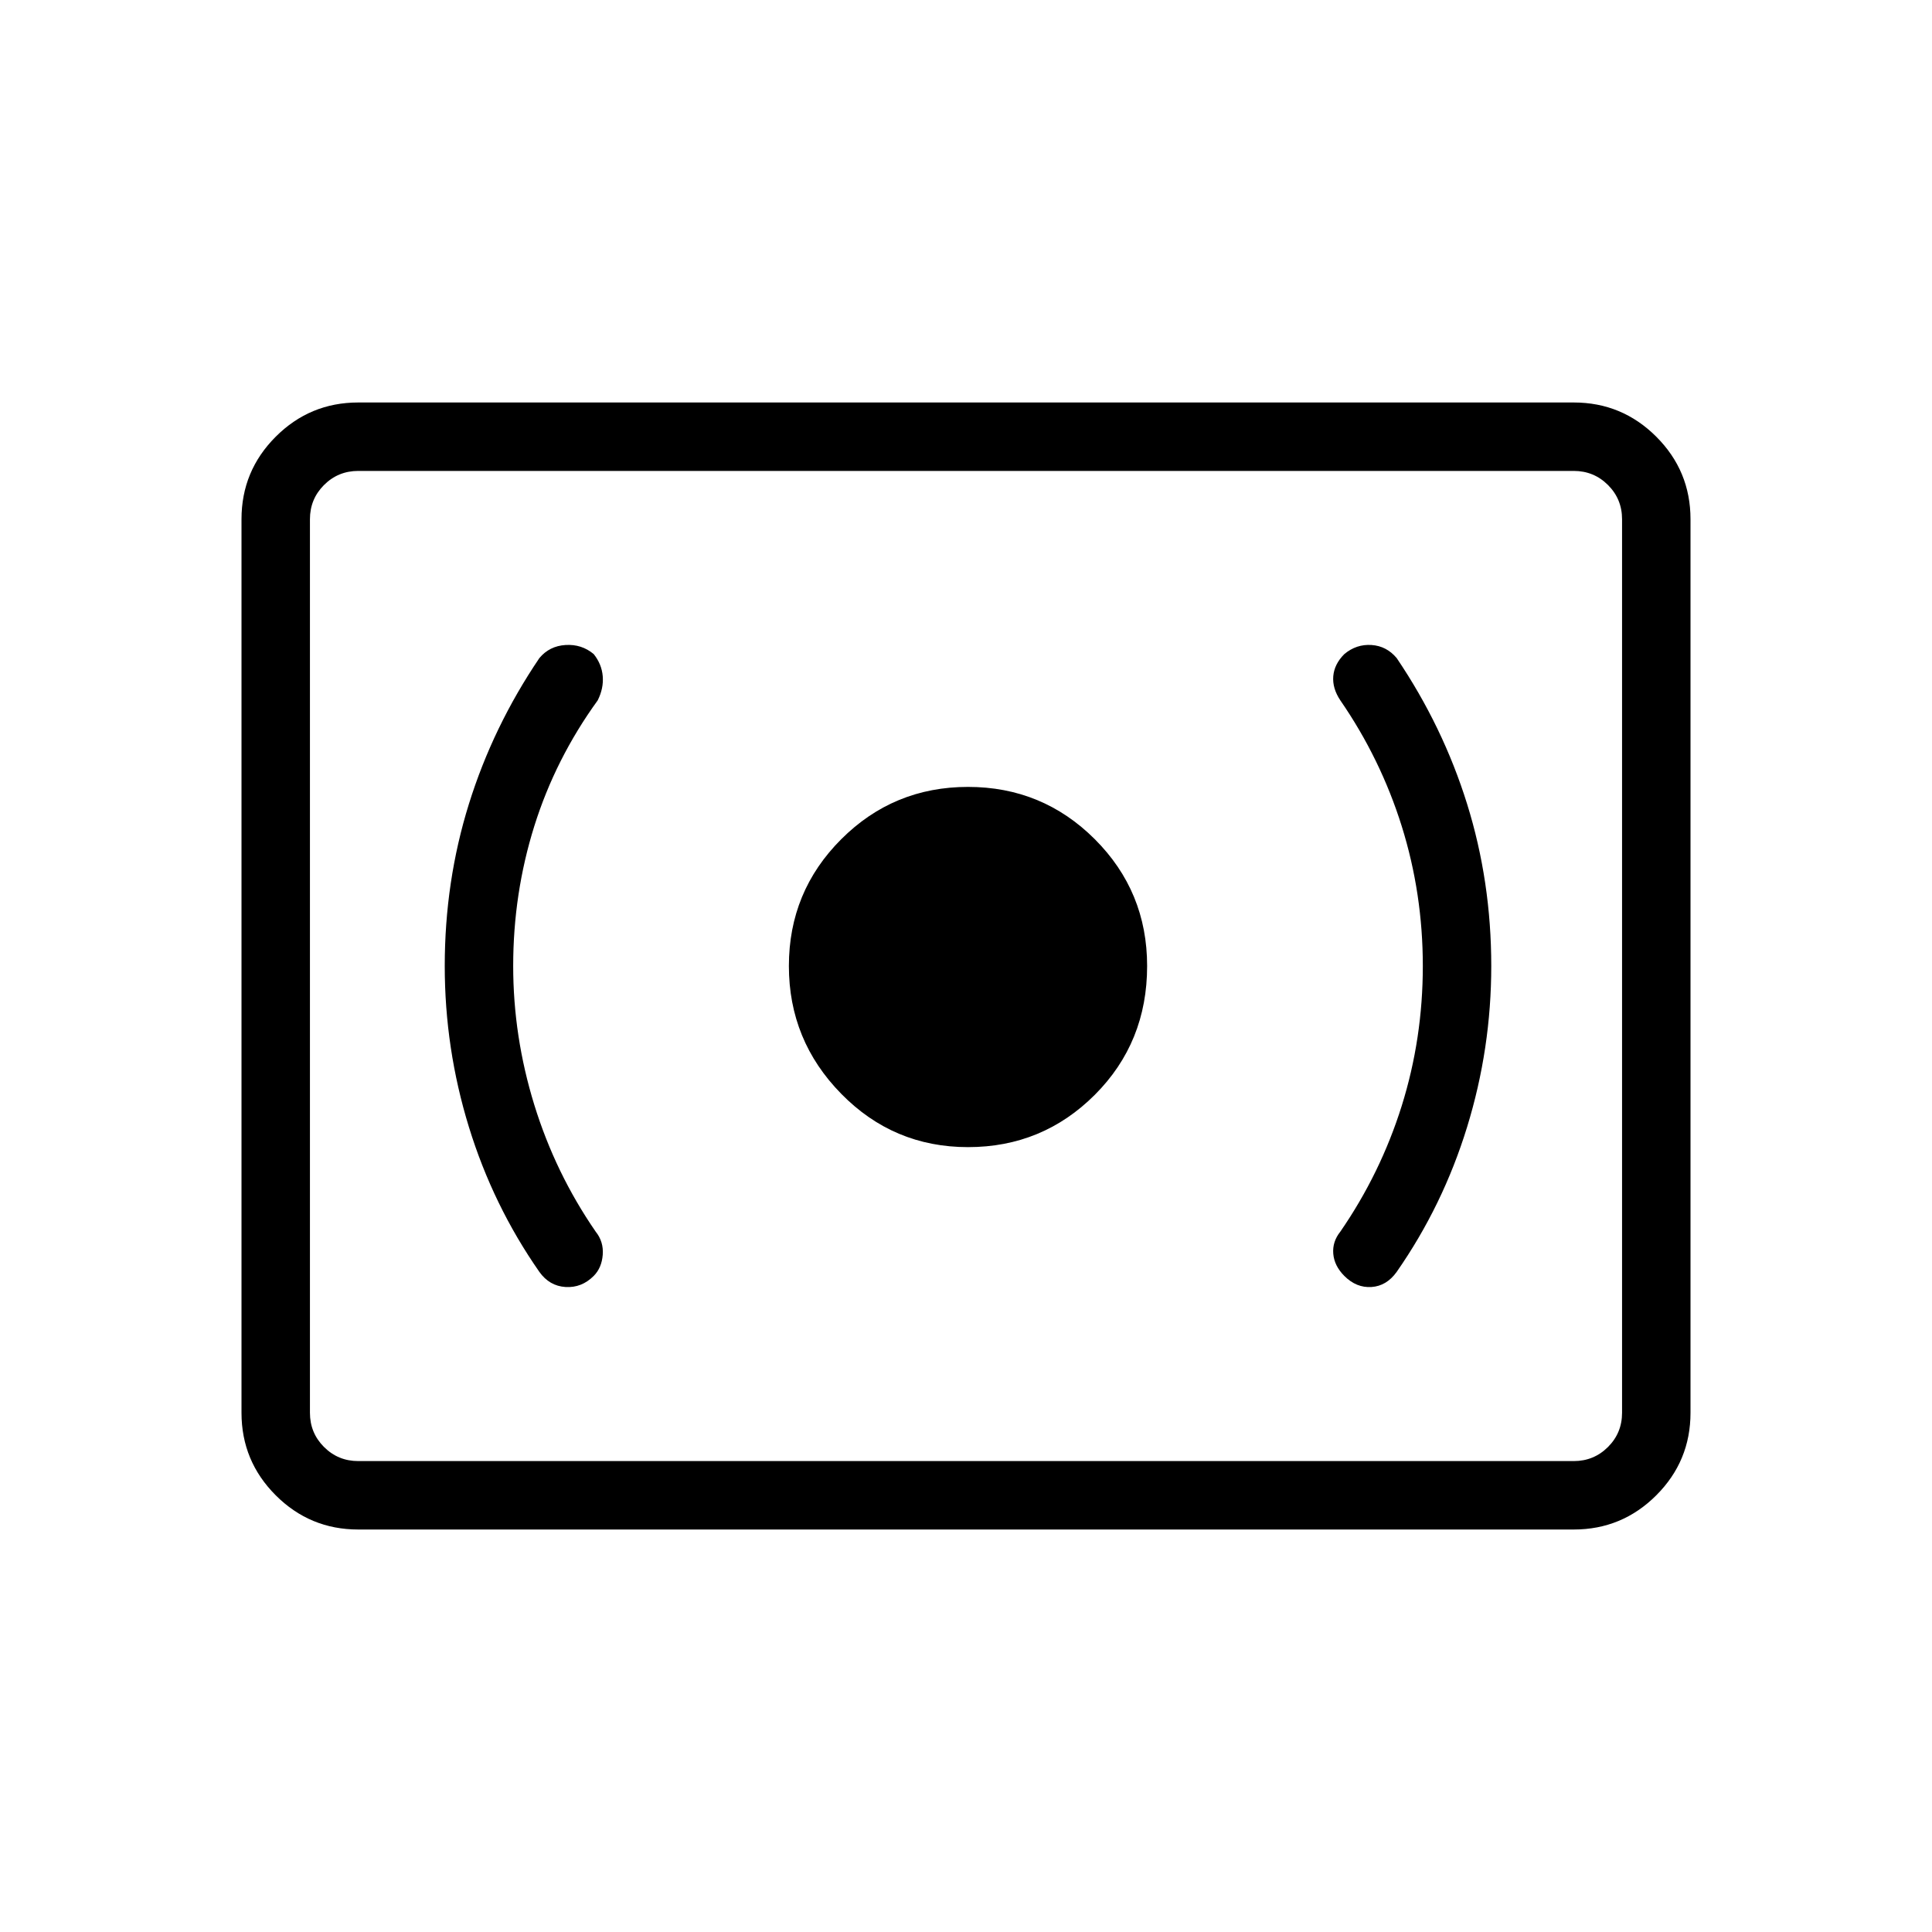 <svg xmlns="http://www.w3.org/2000/svg" height="40" width="40"><path d="M20.042 23.75Q21.583 23.75 22.667 22.667Q23.75 21.583 23.75 20Q23.75 18.458 22.667 17.375Q21.583 16.292 20.042 16.292Q18.5 16.292 17.417 17.375Q16.333 18.458 16.333 20Q16.333 21.542 17.417 22.646Q18.5 23.75 20.042 23.75ZM28.917 26.333Q29.875 24.958 30.375 23.333Q30.875 21.708 30.875 20Q30.875 18.25 30.375 16.646Q29.875 15.042 28.917 13.625Q28.708 13.375 28.396 13.354Q28.083 13.333 27.833 13.542Q27.625 13.75 27.604 14Q27.583 14.25 27.75 14.5Q28.583 15.708 29.021 17.104Q29.458 18.5 29.458 20Q29.458 21.5 29.021 22.896Q28.583 24.292 27.75 25.5Q27.583 25.708 27.604 25.958Q27.625 26.208 27.833 26.417Q28.083 26.667 28.396 26.646Q28.708 26.625 28.917 26.333ZM12.292 26.417Q12.458 26.25 12.479 25.979Q12.5 25.708 12.333 25.5Q11.5 24.292 11.062 22.875Q10.625 21.458 10.625 20Q10.625 18.5 11.062 17.104Q11.5 15.708 12.375 14.5Q12.5 14.25 12.479 14Q12.458 13.75 12.292 13.542Q12.042 13.333 11.708 13.354Q11.375 13.375 11.167 13.625Q10.208 15.042 9.708 16.646Q9.208 18.25 9.208 20Q9.208 21.708 9.708 23.333Q10.208 24.958 11.167 26.333Q11.375 26.625 11.708 26.646Q12.042 26.667 12.292 26.417ZM7.417 31.667Q6.417 31.667 5.708 30.958Q5 30.25 5 29.25V10.75Q5 9.75 5.708 9.042Q6.417 8.333 7.417 8.333H32.583Q33.583 8.333 34.292 9.042Q35 9.75 35 10.75V29.25Q35 30.25 34.292 30.958Q33.583 31.667 32.583 31.667ZM7.417 30.25Q7 30.25 6.708 29.958Q6.417 29.667 6.417 29.25V10.75Q6.417 10.333 6.708 10.042Q7 9.75 7.417 9.75Q7 9.75 6.708 10.042Q6.417 10.333 6.417 10.75V29.25Q6.417 29.667 6.708 29.958Q7 30.25 7.417 30.25ZM7.417 30.25H32.583Q33 30.25 33.292 29.958Q33.583 29.667 33.583 29.25V10.75Q33.583 10.333 33.292 10.042Q33 9.75 32.583 9.75H7.417Q7 9.75 6.708 10.042Q6.417 10.333 6.417 10.75V29.25Q6.417 29.667 6.708 29.958Q7 30.25 7.417 30.25Z"/></svg>